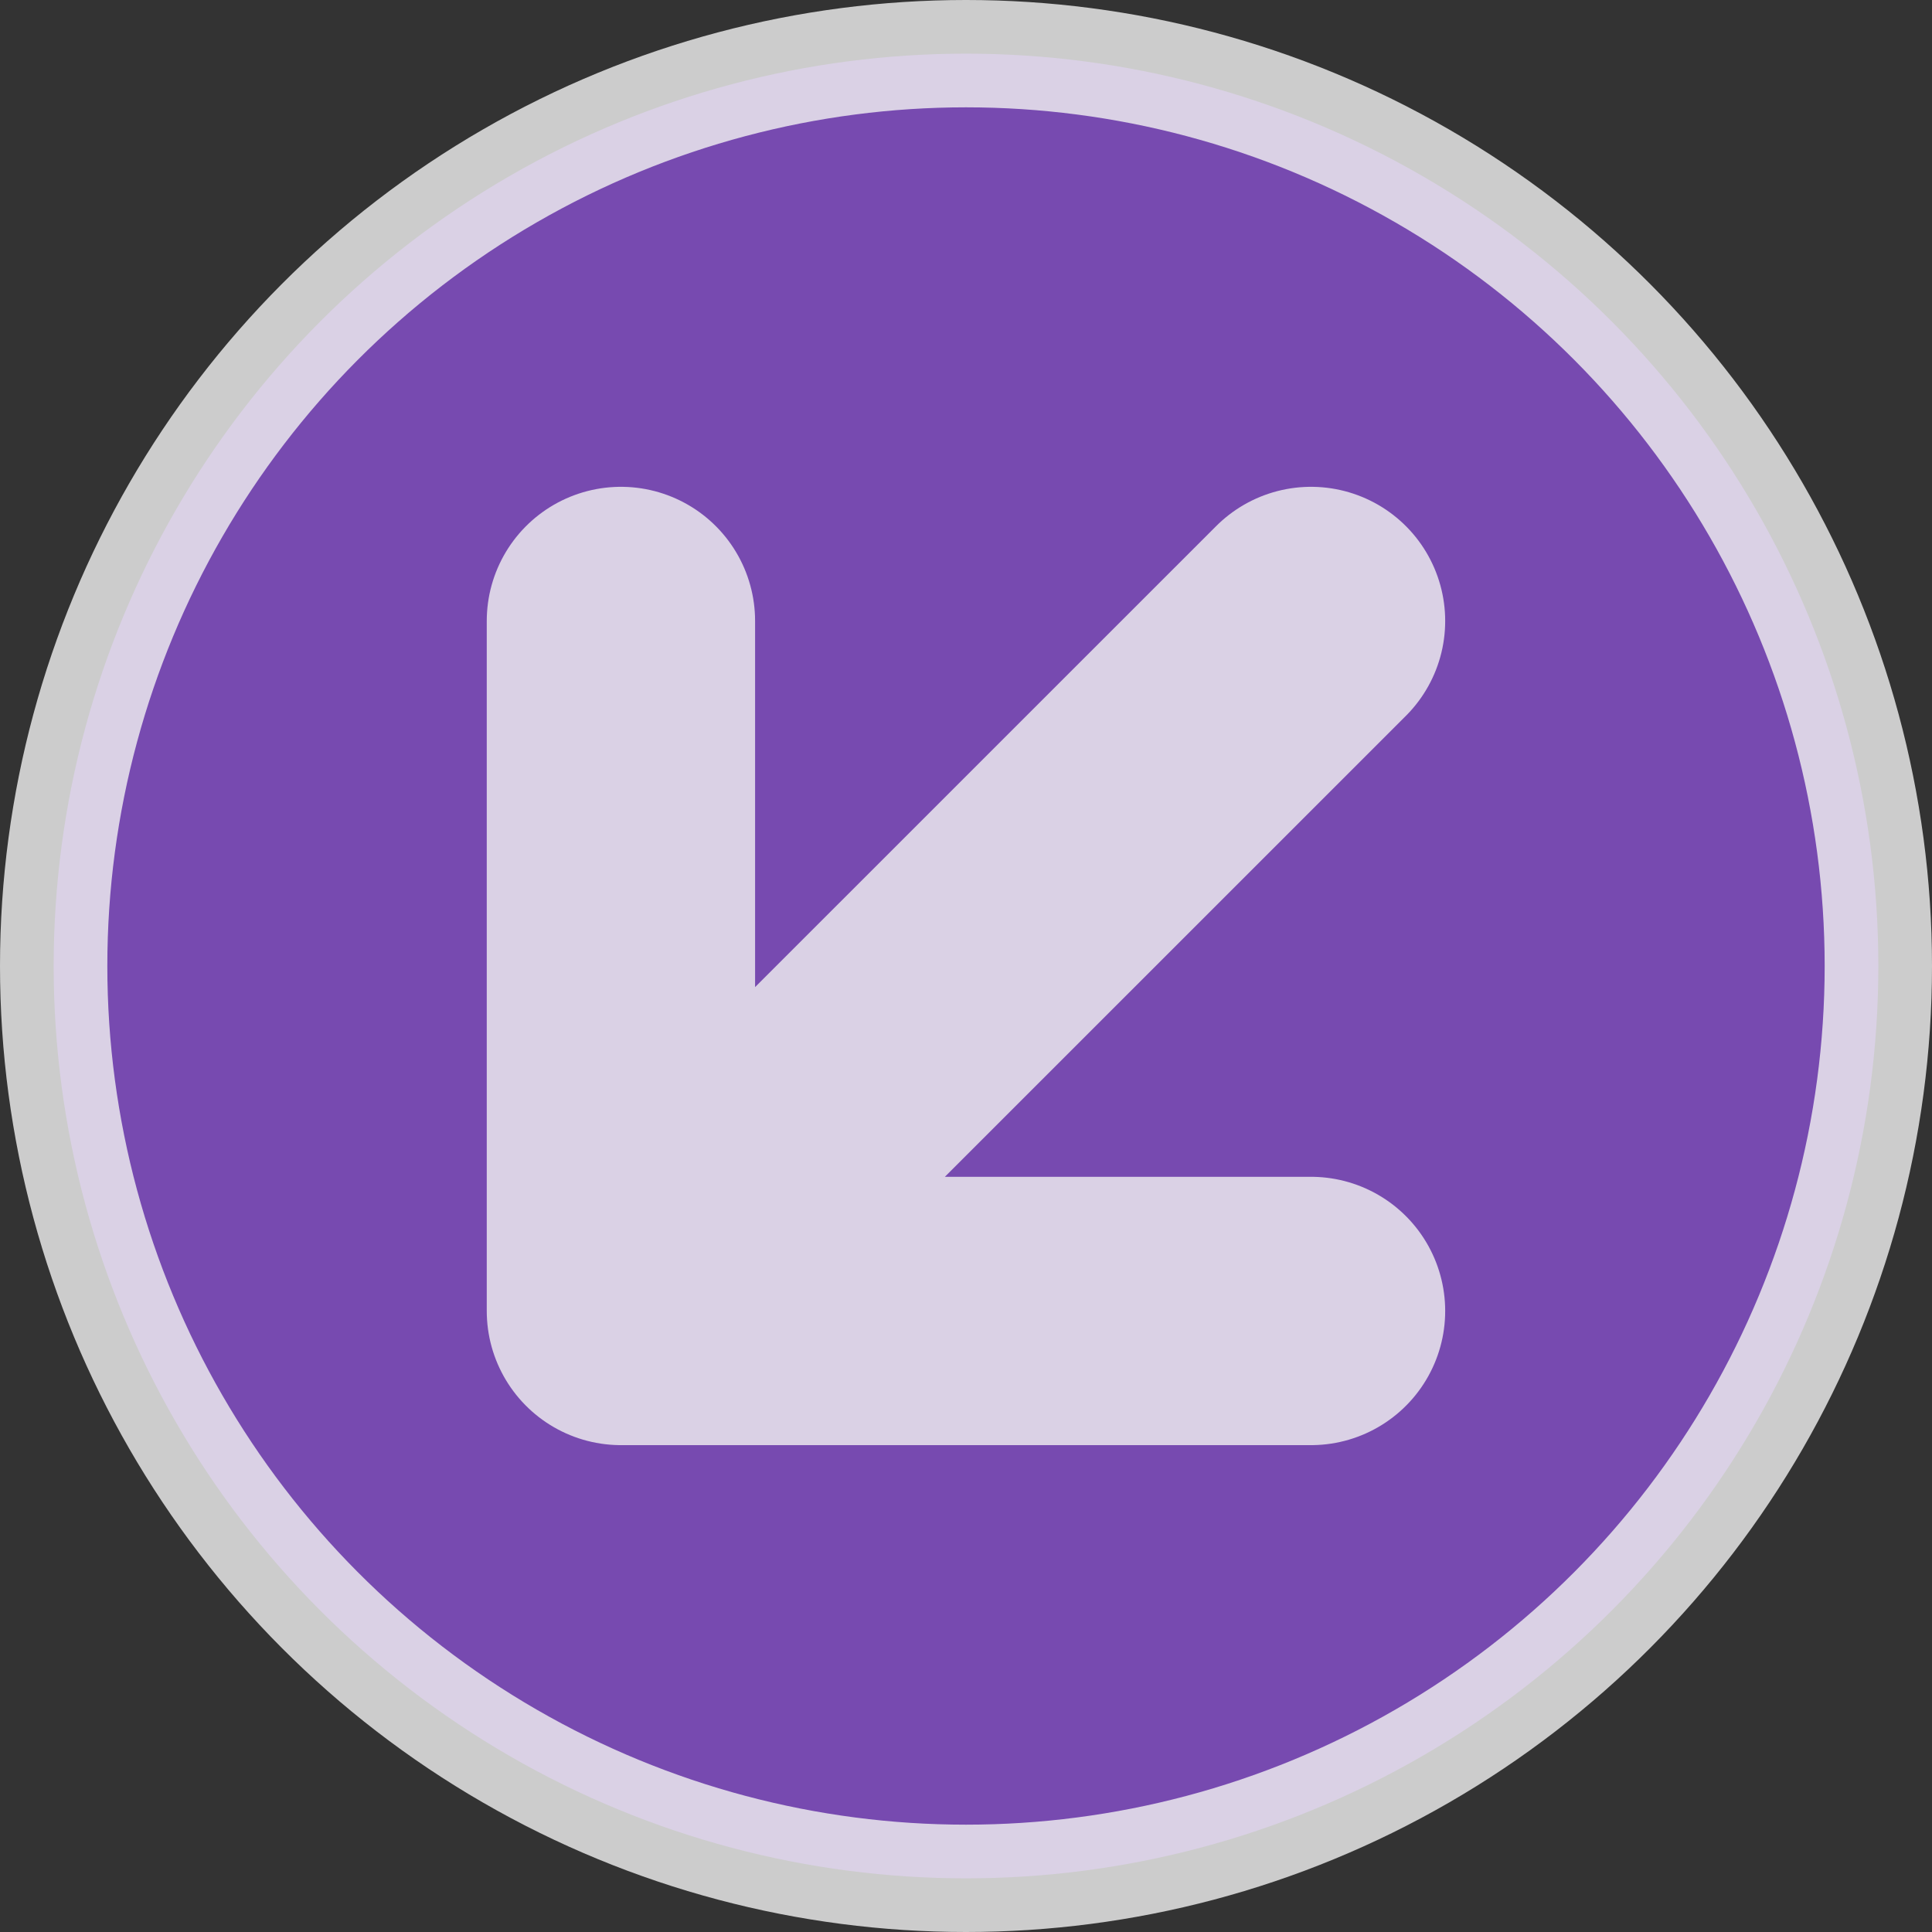 <svg width="36" height="36" fill="none" xmlns="http://www.w3.org/2000/svg"><rect width="100%" height="100%" fill="#333333" stroke="none"/><circle cx="18" cy="18" r="17" fill="#8850CF" stroke="#F2F2F2" stroke-width="2" opacity=".8"/><path d="M24.429 11.571L11.57 24.428m12.859 0H11.57V11.571" opacity=".8" stroke="#F2F2F2" stroke-width="5" stroke-linecap="round" stroke-linejoin="round"/></svg>